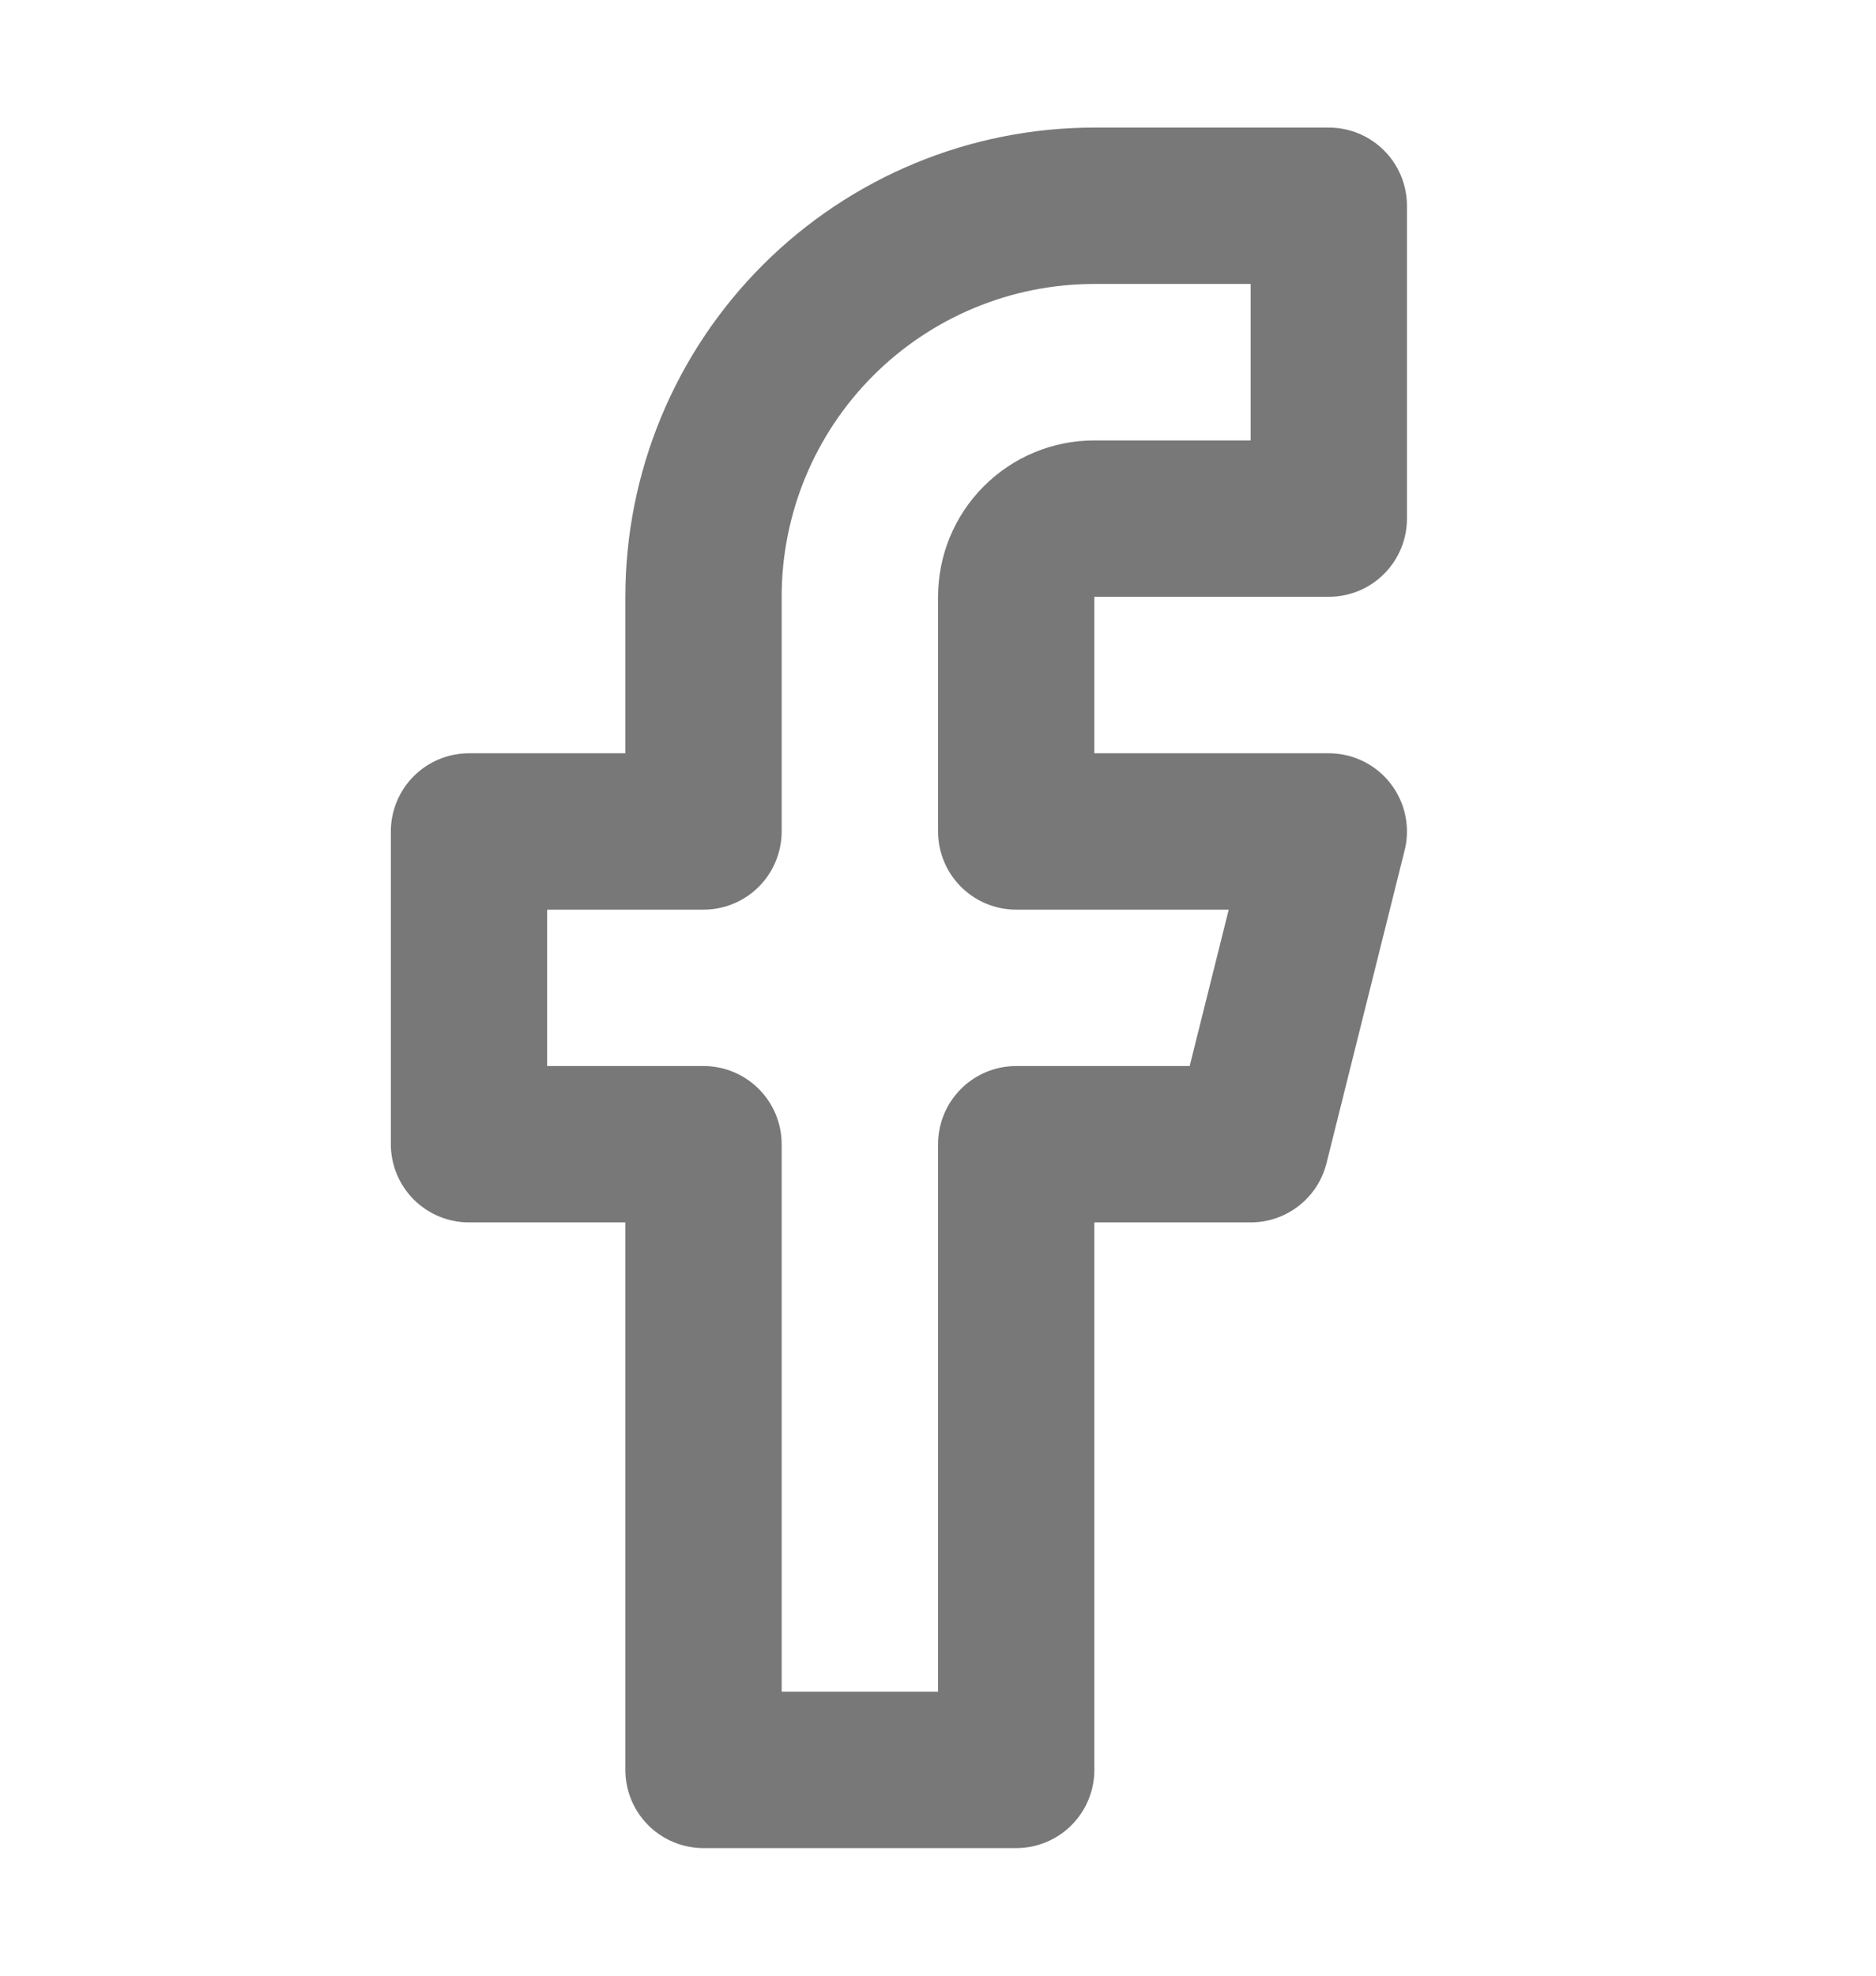<svg width="19" height="20" viewBox="0 0 19 20" fill="none" xmlns="http://www.w3.org/2000/svg">
<path d="M13.458 2.083H11.083C10.034 2.083 9.027 2.5 8.284 3.243C7.542 3.985 7.125 4.992 7.125 6.042V8.417H4.75V11.583H7.125V17.917H10.292V11.583H12.667L13.458 8.417H10.292V6.042C10.292 5.832 10.375 5.63 10.524 5.482C10.672 5.333 10.873 5.25 11.083 5.25H13.458V2.083Z" stroke="#787878" stroke-width="1.583" stroke-linecap="round" stroke-linejoin="round"/>
</svg>
